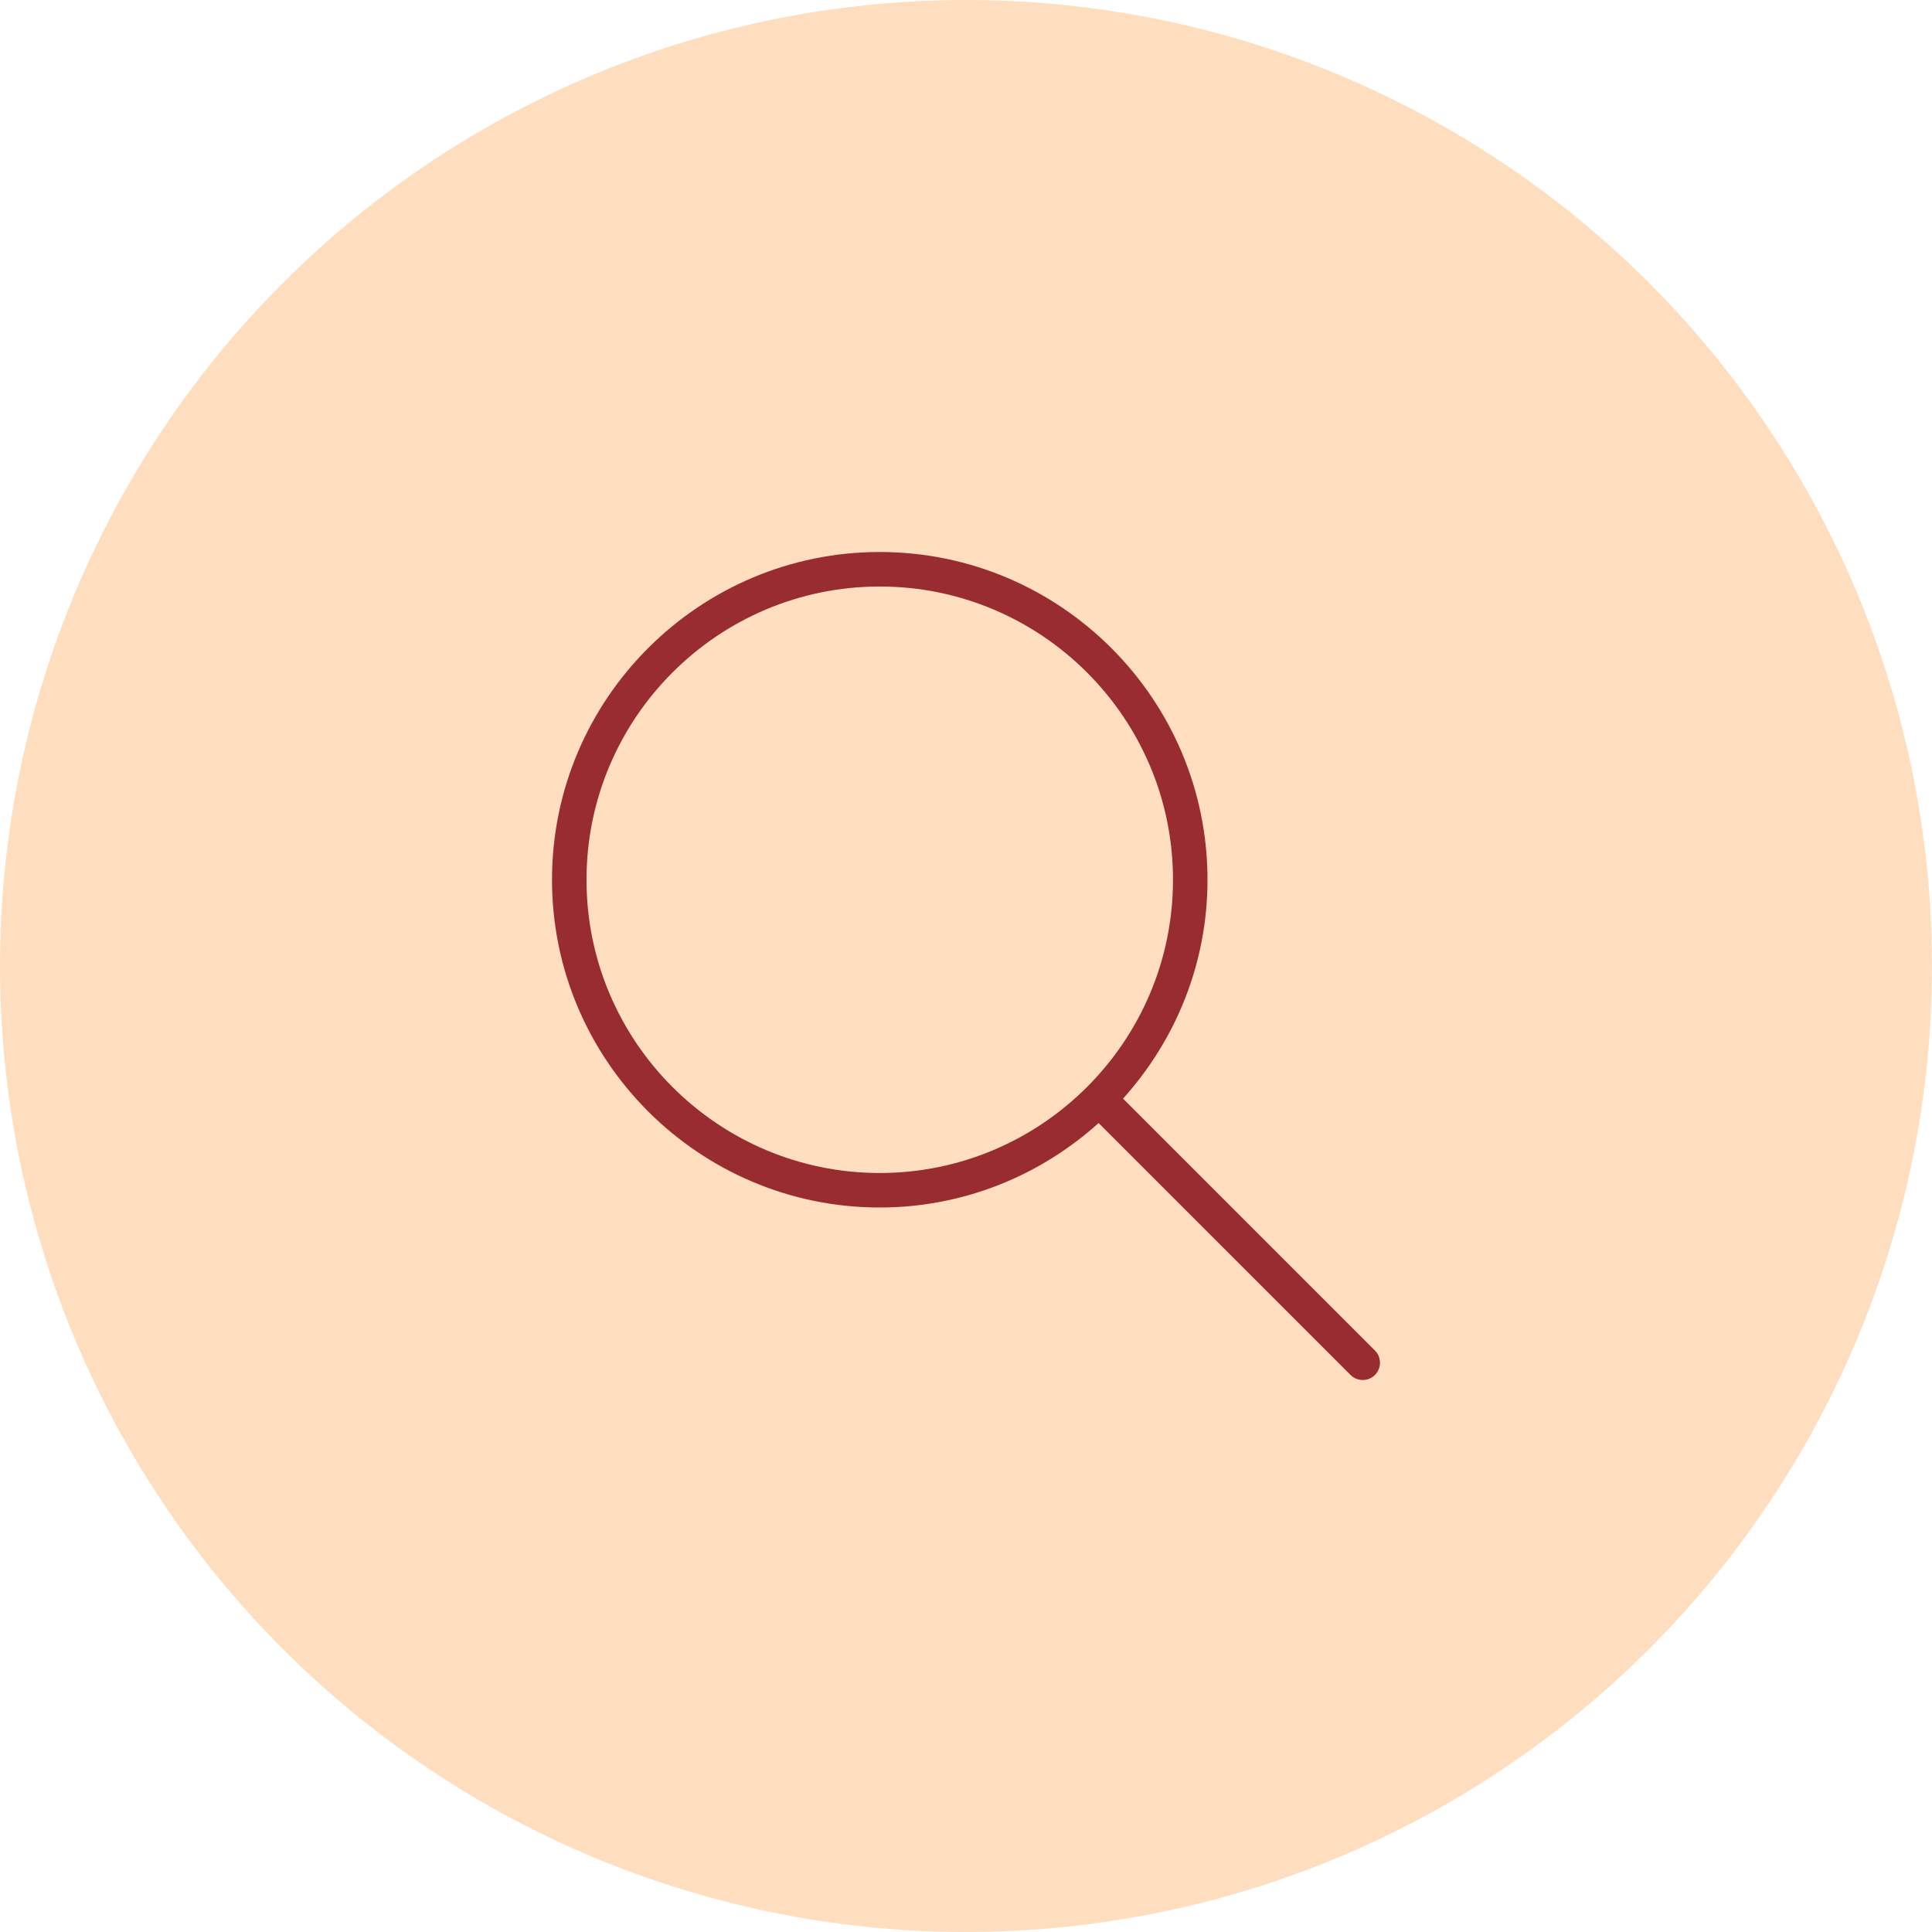 <svg width="28" height="28" viewBox="0 0 28 28" fill="none" xmlns="http://www.w3.org/2000/svg">
<circle cx="14" cy="14" r="14" fill="#FFDEC0"/>
<path d="M19.927 19.573L16.276 15.922C17.034 15.08 17.5 13.97 17.5 12.75C17.5 10.131 15.369 8 12.75 8C10.131 8 8 10.131 8 12.75C8 15.369 10.131 17.5 12.75 17.5C13.97 17.5 15.08 17.034 15.922 16.276L19.573 19.927C19.622 19.976 19.686 20 19.75 20C19.814 20 19.878 19.976 19.927 19.927C20.024 19.829 20.024 19.671 19.927 19.573ZM12.75 17C10.407 17 8.5 15.094 8.5 12.75C8.5 10.406 10.407 8.5 12.75 8.5C15.093 8.5 17 10.406 17 12.75C17 15.094 15.093 17 12.75 17Z" fill="#982C31"/>
</svg>
